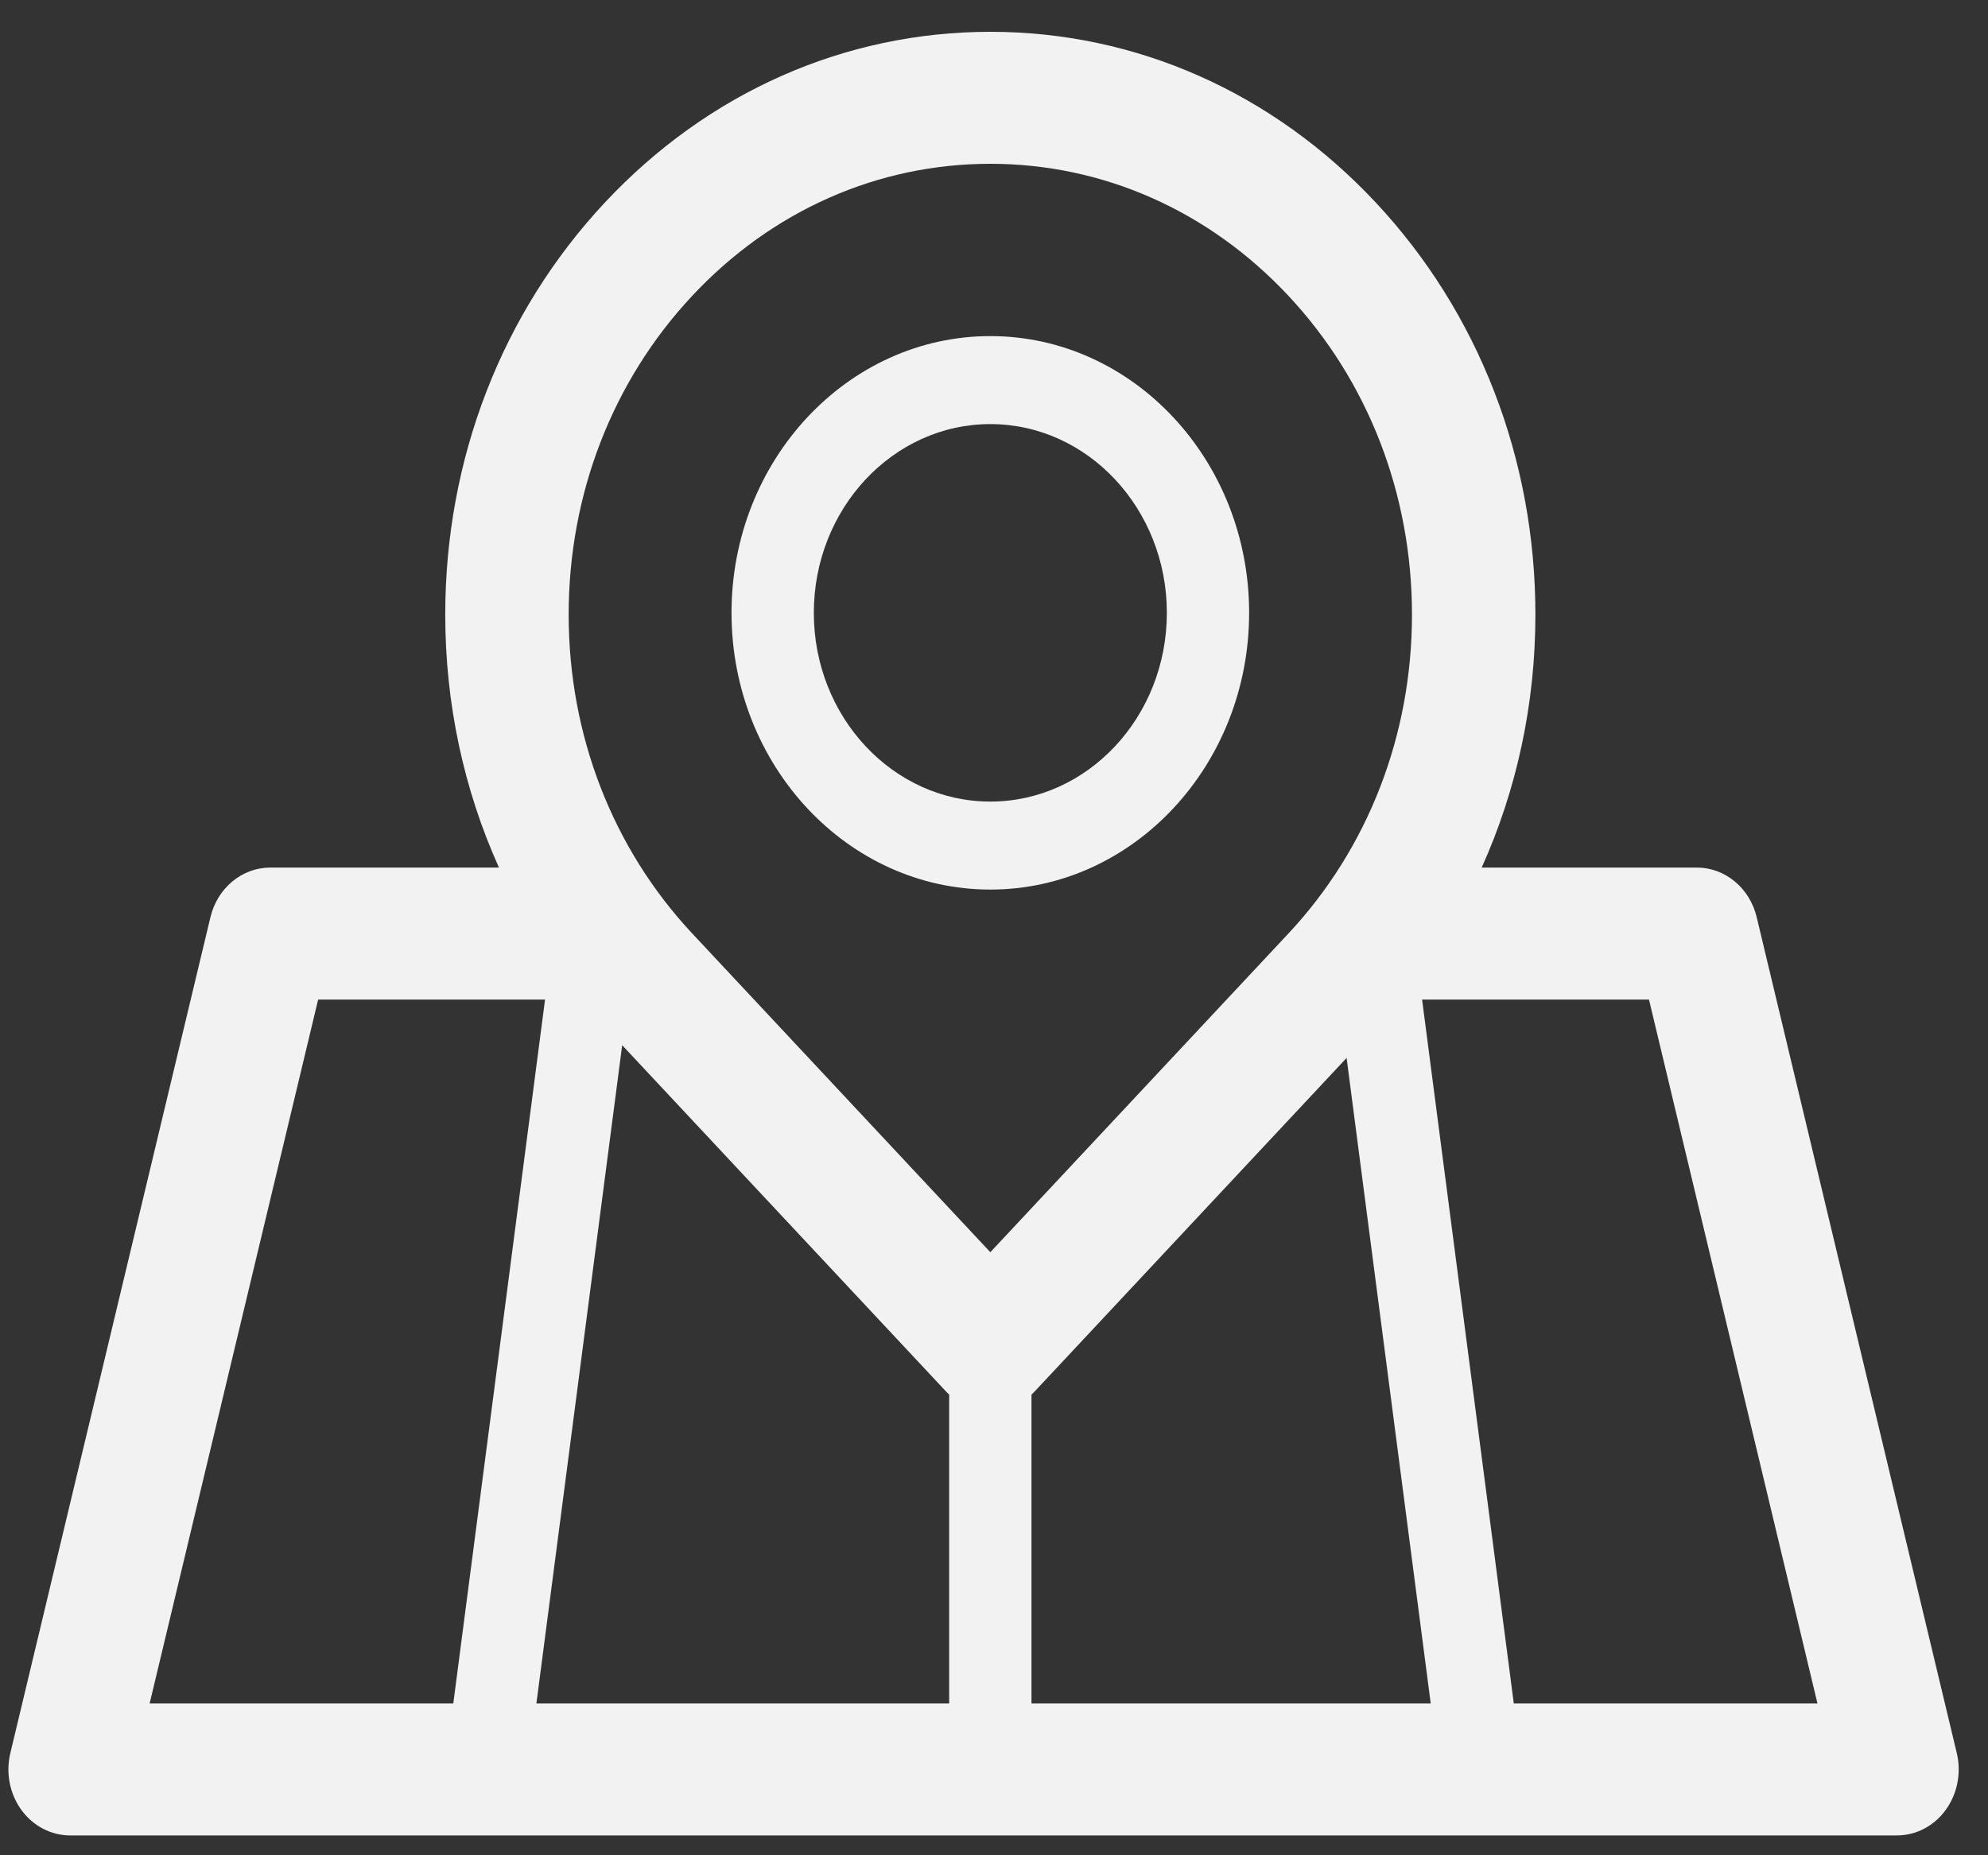 <svg width="60" height="56" viewBox="0 0 60 56" fill="none" xmlns="http://www.w3.org/2000/svg">
<rect x="0" y="0" width="60" height="56" fill="#333333" stroke="none"/>
<path d="M29.889 26.851C34.196 26.851 37.7 23.104 37.7 18.498C37.7 13.892 34.196 10.145 29.889 10.145C25.582 10.145 22.078 13.892 22.078 18.498C22.078 23.104 25.582 26.851 29.889 26.851ZM29.889 12.801C32.827 12.801 35.217 15.357 35.217 18.498C35.217 21.639 32.827 24.195 29.889 24.195C26.952 24.195 24.562 21.639 24.562 18.498C24.562 15.357 26.952 12.801 29.889 12.801Z" fill="#F2F2F2"/>
<path d="M59.058 52.916L53.019 27.685C52.808 26.803 52.065 26.187 51.214 26.187H44.719C45.779 23.835 46.34 21.24 46.34 18.552C46.34 13.853 44.629 9.435 41.522 6.113C38.415 2.79 34.283 0.96 29.889 0.96C25.495 0.96 21.364 2.79 18.256 6.113C15.149 9.435 13.438 13.853 13.438 18.552C13.438 21.24 13.999 23.835 15.059 26.187H8.156C7.305 26.187 6.562 26.803 6.351 27.685L0.312 52.916C0.169 53.512 0.292 54.145 0.645 54.631C0.998 55.117 1.541 55.401 2.117 55.401H57.253C57.829 55.401 58.372 55.117 58.724 54.631C59.077 54.145 59.2 53.512 59.058 52.916ZM18.778 31.549L28.572 42.022C28.596 42.048 28.622 42.071 28.647 42.095V51.417H16.189L18.778 31.549ZM31.131 42.095C31.156 42.071 31.182 42.048 31.206 42.023L40.642 31.933L43.181 51.418H31.131V42.095ZM20.891 8.93C23.294 6.359 26.49 4.944 29.889 4.944C33.288 4.944 36.484 6.359 38.888 8.93C41.291 11.5 42.615 14.917 42.615 18.552C42.615 22.187 41.291 25.604 38.888 28.175L29.889 37.797L20.891 28.175C18.487 25.604 17.163 22.187 17.163 18.552C17.163 14.917 18.487 11.5 20.891 8.93ZM9.602 30.171H16.45L13.681 51.418H4.516L9.602 30.171ZM45.688 51.418L42.92 30.171H49.768L54.853 51.418H45.688Z" fill="#F2F2F2"/>
</svg>
